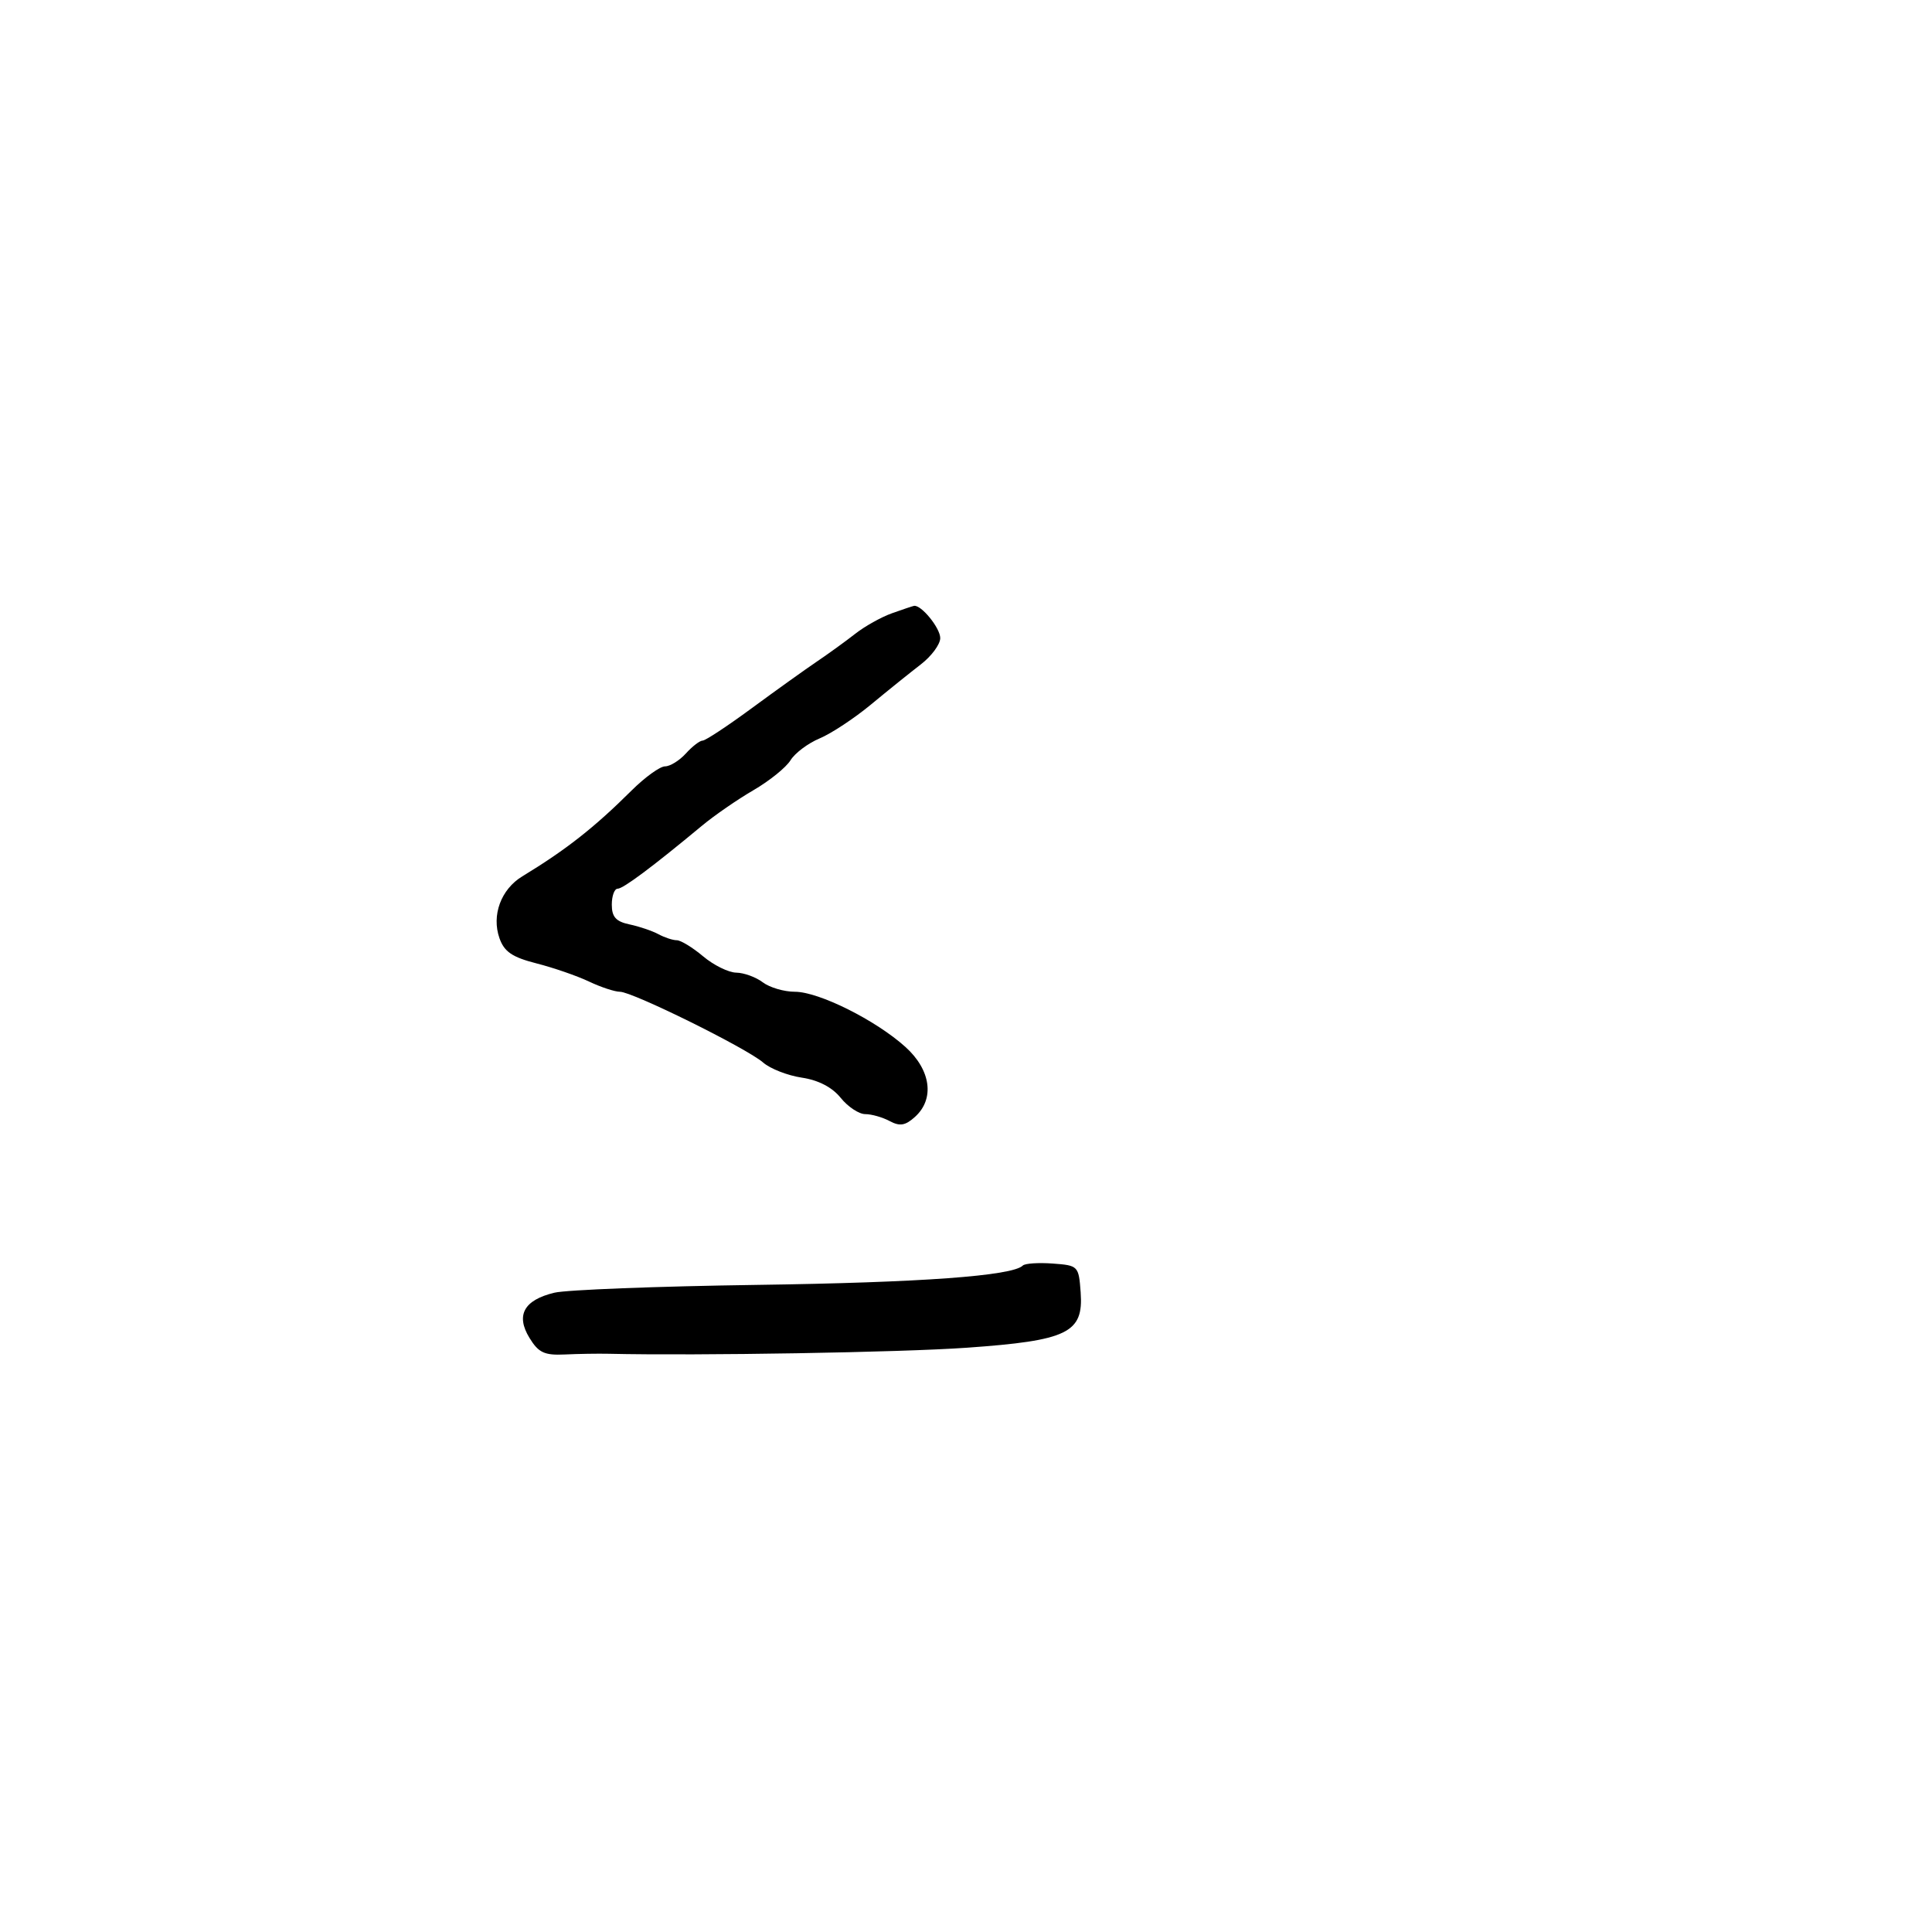 <svg xmlns="http://www.w3.org/2000/svg" width="300" height="300" viewBox="0 0 300 300" version="1.1">
  <defs/>
  <path d="M138.5,95.228 C140.15,94.639 141.69,94.122 141.921,94.079 C143.029,93.871 146,97.513 146,99.079 C146,100.052 144.639,101.895 142.976,103.174 C141.313,104.453 137.834,107.254 135.245,109.398 C132.655,111.542 129.066,113.91 127.269,114.661 C125.471,115.412 123.438,116.939 122.75,118.055 C122.063,119.17 119.475,121.259 117,122.697 C114.525,124.134 110.925,126.619 109,128.219 C101.342,134.583 96.768,138 95.905,138 C95.407,138 95,139.116 95,140.481 C95,142.38 95.645,143.098 97.75,143.541 C99.263,143.86 101.281,144.544 102.236,145.06 C103.191,145.577 104.477,146 105.092,146 C105.708,146 107.548,147.125 109.182,148.5 C110.816,149.875 113.131,151.014 114.327,151.032 C115.522,151.049 117.374,151.724 118.441,152.532 C119.509,153.339 121.752,154 123.425,154 C127.146,154 135.987,158.413 140.596,162.571 C144.552,166.14 145.168,170.633 142.083,173.425 C140.58,174.785 139.731,174.926 138.149,174.08 C137.039,173.486 135.331,173 134.353,173 C133.375,173 131.658,171.861 130.538,170.468 C129.22,168.831 127.087,167.724 124.5,167.336 C122.3,167.006 119.6,165.95 118.5,164.99 C115.958,162.772 98.211,154 96.265,154 C95.461,154 93.293,153.284 91.448,152.408 C89.603,151.533 85.936,150.266 83.298,149.593 C79.536,148.633 78.299,147.791 77.558,145.685 C76.305,142.123 77.793,138.089 81.101,136.08 C87.903,131.949 92.266,128.521 98.071,122.75 C100.146,120.688 102.484,119 103.267,119 C104.049,119 105.505,118.1 106.5,117 C107.495,115.9 108.666,115 109.102,115 C109.538,115 112.955,112.748 116.697,109.994 C120.439,107.241 124.994,103.979 126.819,102.744 C128.644,101.51 131.344,99.554 132.819,98.399 C134.294,97.243 136.85,95.816 138.5,95.228 Z M158.819,196.514 C159.154,196.18 161.244,196.04 163.464,196.203 C167.433,196.495 167.505,196.569 167.805,200.691 C168.261,206.973 165.811,208.163 150.137,209.273 C139.877,209.999 108.467,210.53 94.5,210.213 C92.85,210.176 89.79,210.225 87.699,210.323 C84.526,210.471 83.619,210.044 82.211,207.739 C80.058,204.217 81.364,201.86 86.095,200.729 C87.968,200.281 102.1,199.736 117.5,199.518 C142.994,199.157 157.209,198.124 158.819,196.514 Z"/>
</svg>

